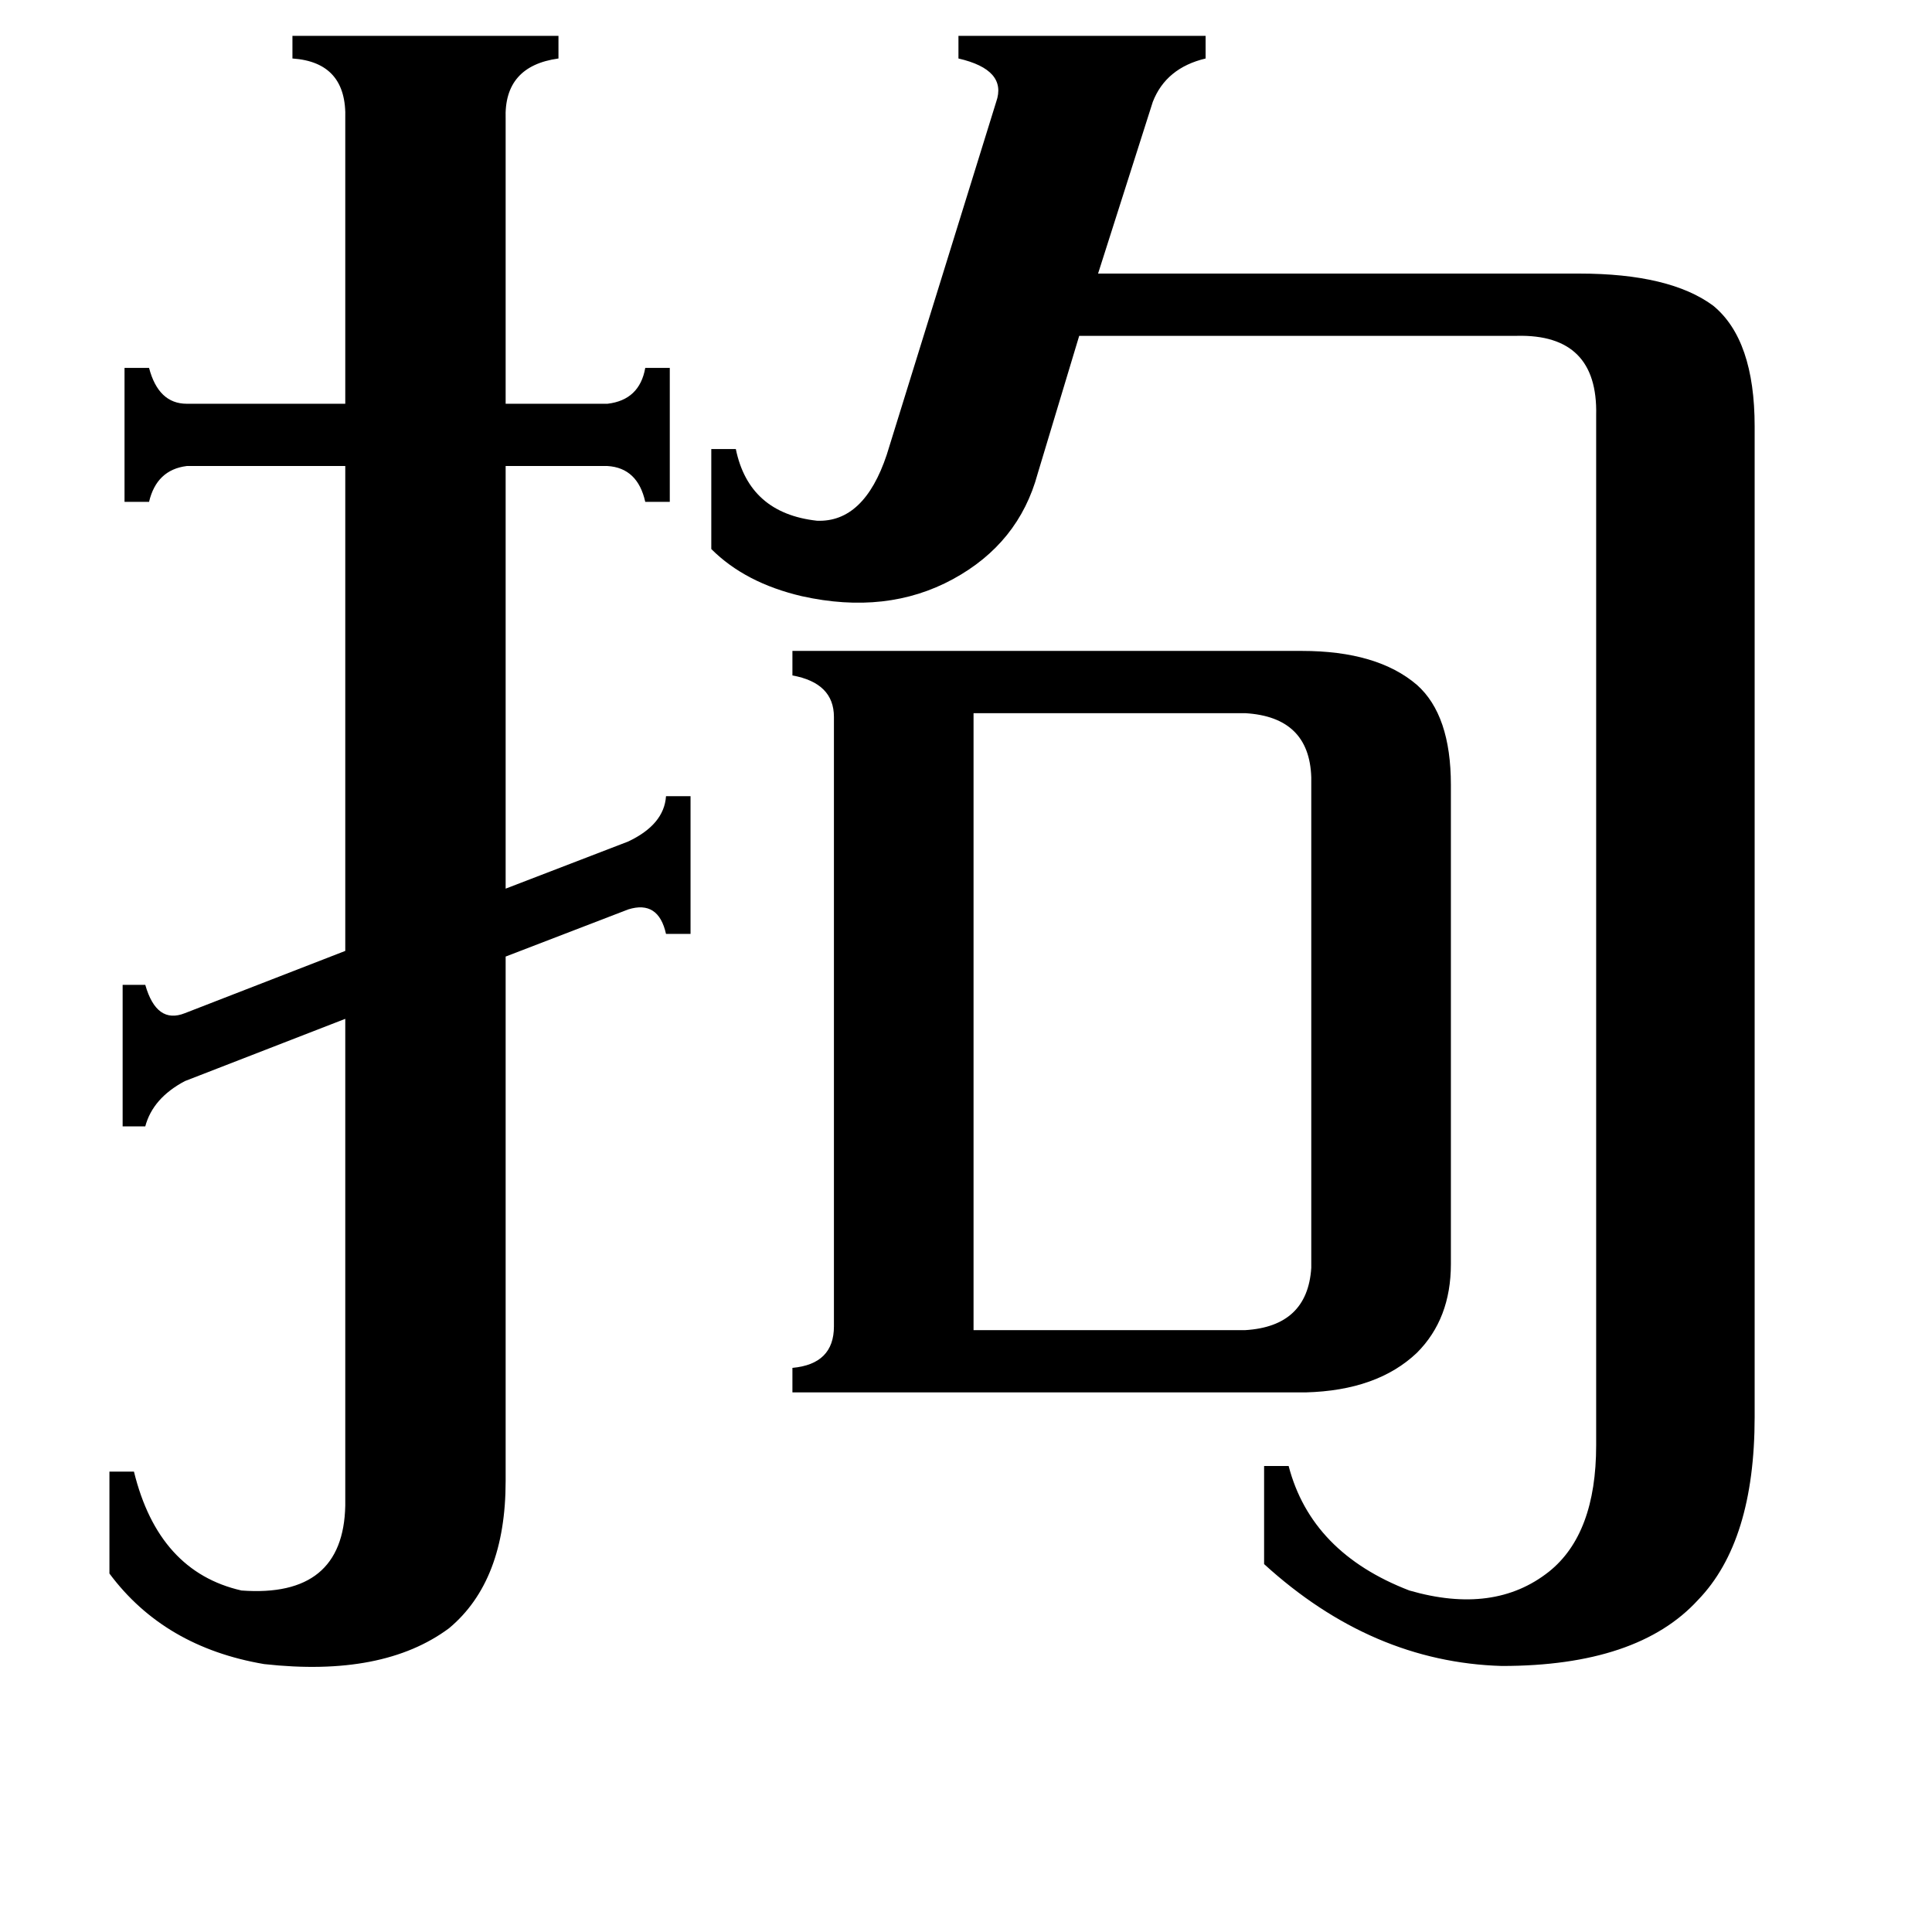 <svg xmlns="http://www.w3.org/2000/svg" viewBox="0 -800 1024 1024">
	<path fill="#000000" d="M516 -95H660Q693 -97 695 -128V-388Q694 -420 660 -422H516ZM333 -354Q352 -363 353 -378H366V-305H353Q349 -323 333 -318L268 -293V-15Q268 38 238 63Q203 89 140 82Q87 73 58 34V-20H71Q84 33 128 43Q182 47 183 -2V-260L98 -227Q81 -218 77 -203H65V-278H77Q83 -257 98 -263L183 -296V-553H99Q83 -551 79 -534H66V-605H79Q84 -586 99 -586H183V-737Q184 -767 155 -769V-781H296V-769Q267 -765 268 -737V-586H322Q339 -588 342 -605H355V-534H342Q338 -552 322 -553H268V-329ZM846 -580Q847 -623 804 -622H572L550 -549Q540 -512 505 -493Q470 -474 425 -484Q395 -491 377 -509V-562H390Q397 -528 433 -524Q458 -523 470 -559L528 -746Q534 -763 508 -769V-781H639V-769Q618 -764 611 -746L582 -655H837Q885 -655 908 -638Q930 -620 930 -574V-49Q930 17 900 48Q868 83 796 83Q727 81 670 29V-23H683Q695 23 747 43Q792 56 821 33Q846 13 846 -34ZM442 -420Q442 -438 420 -442V-455H690Q730 -455 751 -437Q769 -421 769 -384V-130Q769 -101 751 -83Q730 -63 692 -62H420V-75Q442 -77 442 -97Z"/>
</svg>
